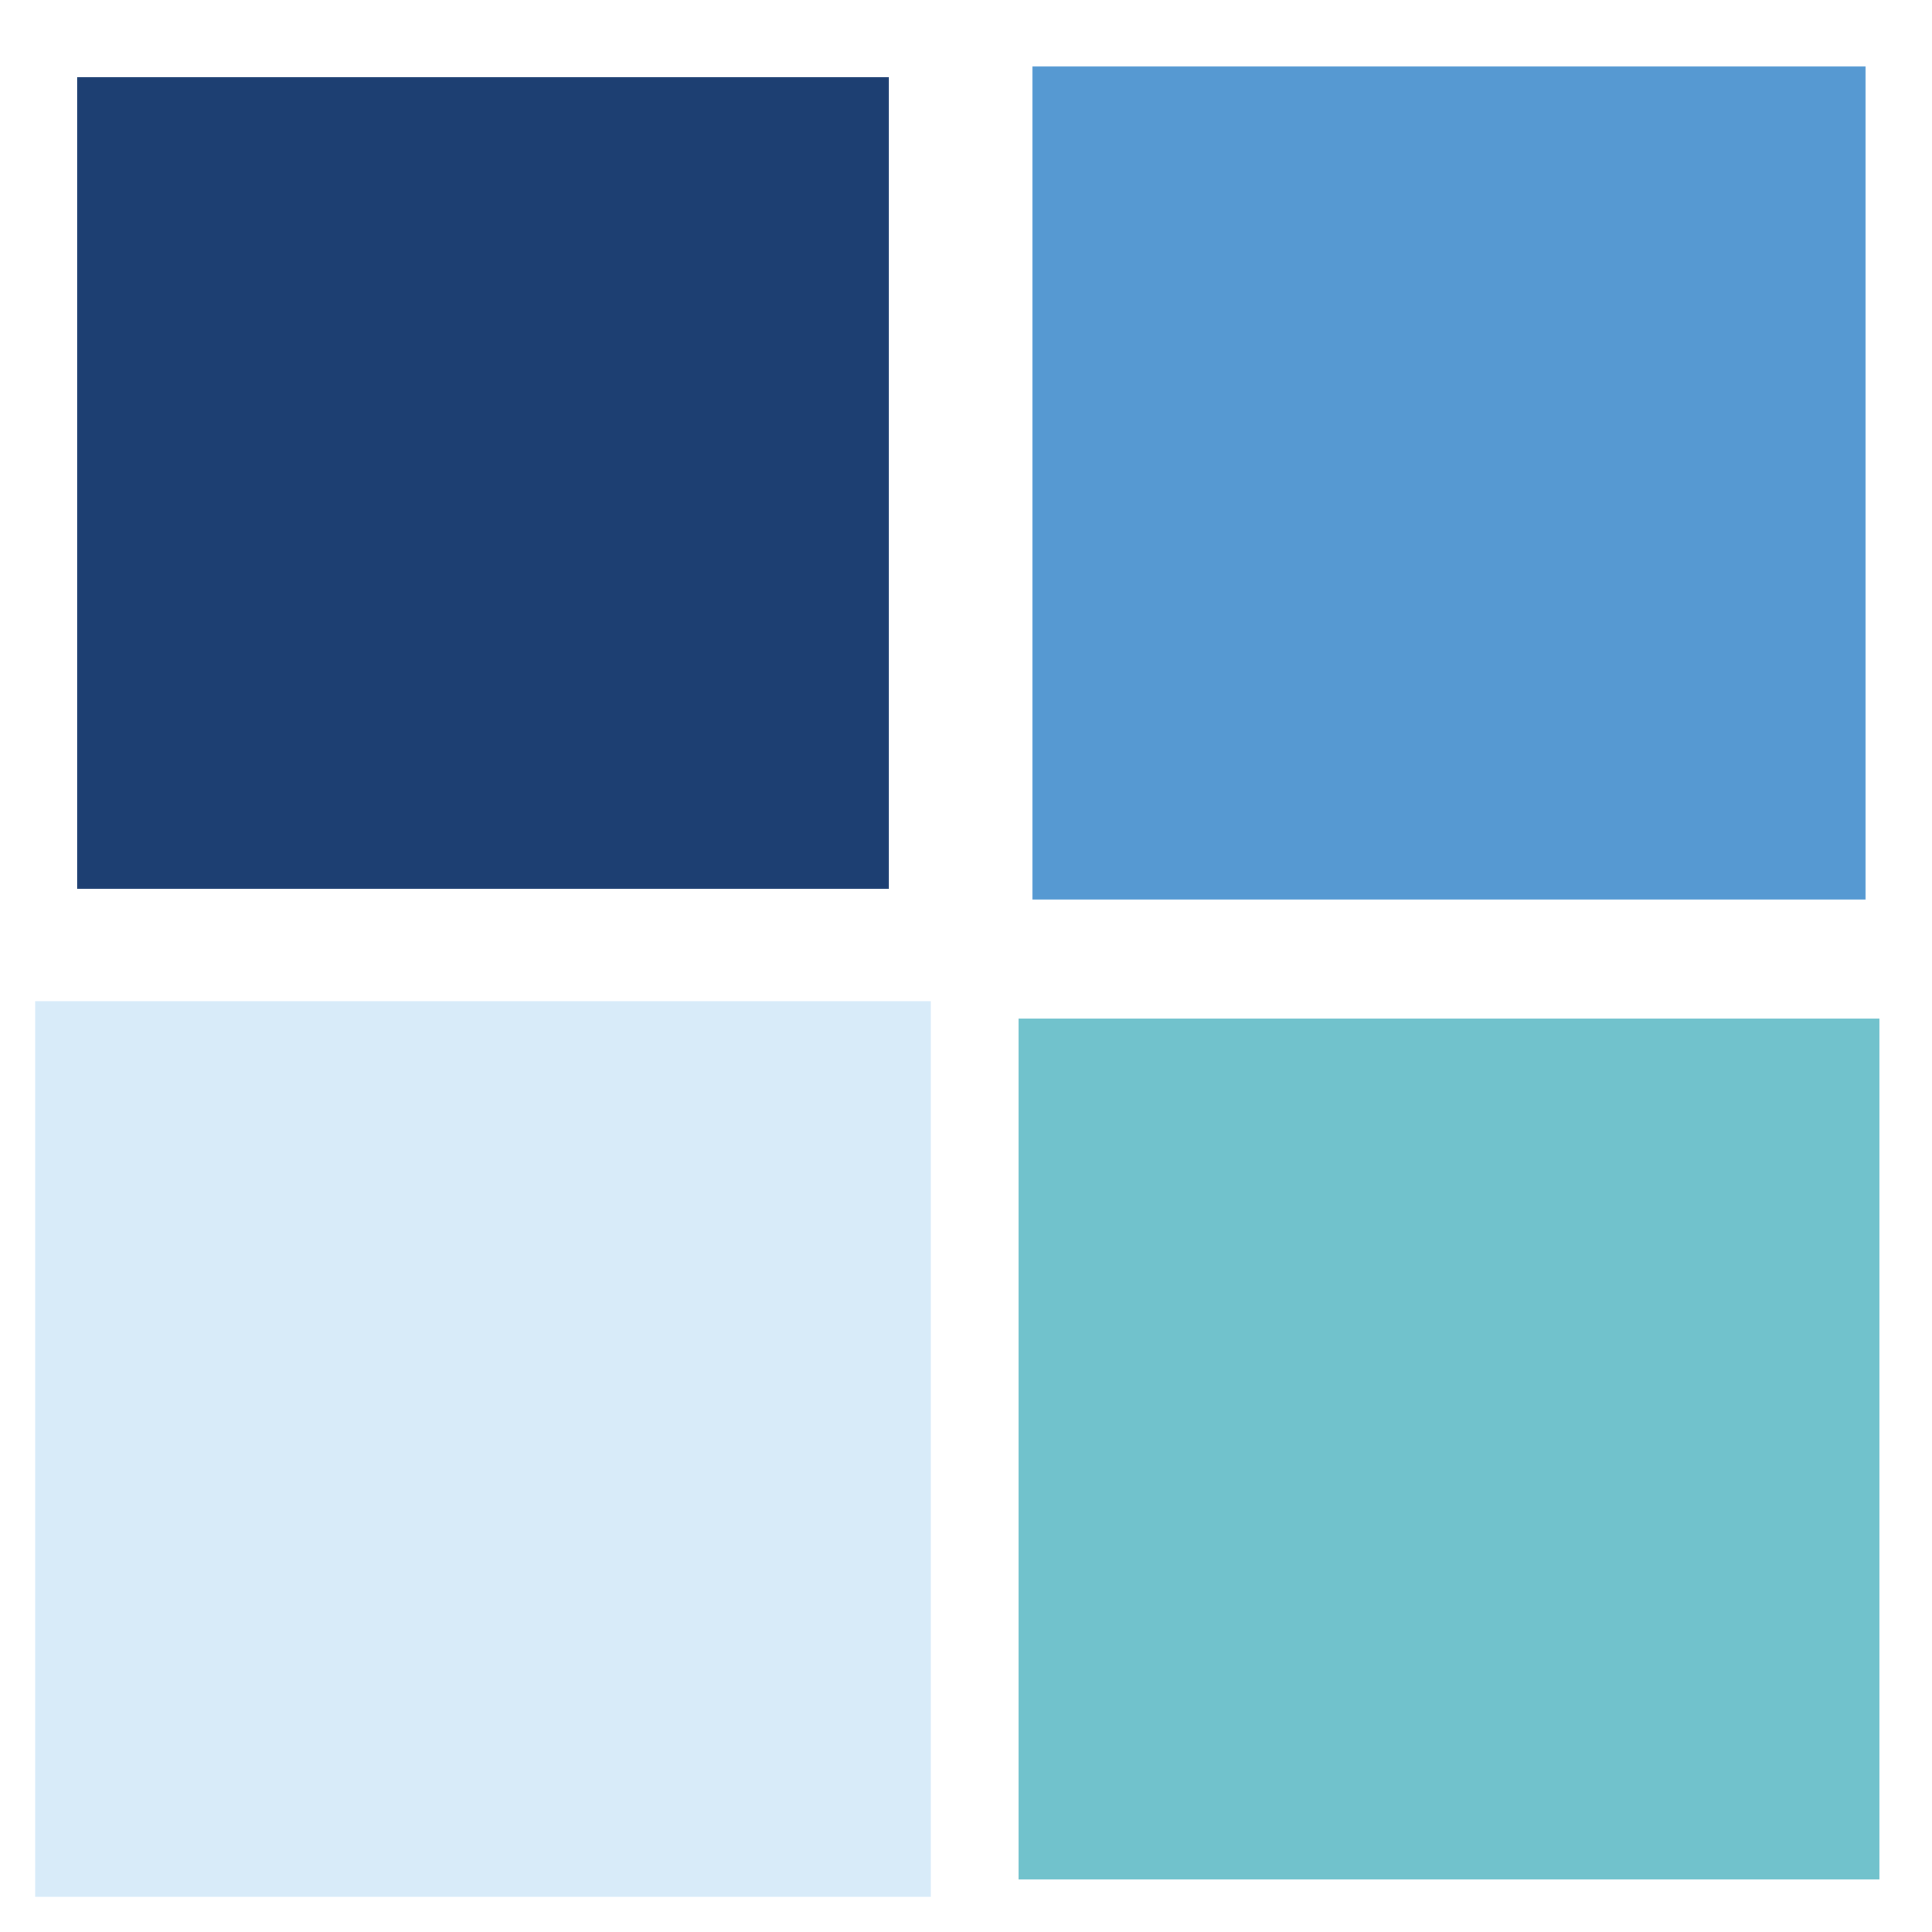 <svg width="200px"  height="200px"  xmlns="http://www.w3.org/2000/svg" viewBox="0 0 100 100" preserveAspectRatio="xMidYMid" class="lds-cube" style="background: none;"><g transform="translate(25,25)"><rect ng-attr-x="{{config.dp}}" ng-attr-y="{{config.dp}}" ng-attr-width="{{config.blockSize}}" ng-attr-height="{{config.blockSize}}" ng-attr-fill="{{config.c1}}" x="-20" y="-20" width="40" height="40" fill="#1d3f72" transform="scale(1.05 1.05)"><animateTransform attributeName="transform" type="scale" calcMode="spline" values="1.5;1" keyTimes="0;1" dur="1.2s" keySplines="0 0.5 0.5 1" begin="-0.36s" repeatCount="indefinite"></animateTransform></rect></g><g transform="translate(75,25)"><rect ng-attr-x="{{config.dp}}" ng-attr-y="{{config.dp}}" ng-attr-width="{{config.blockSize}}" ng-attr-height="{{config.blockSize}}" ng-attr-fill="{{config.c2}}" x="-20" y="-20" width="40" height="40" fill="#5699d2" transform="scale(1.078 1.078)"><animateTransform attributeName="transform" type="scale" calcMode="spline" values="1.5;1" keyTimes="0;1" dur="1.2s" keySplines="0 0.5 0.5 1" begin="-0.24s" repeatCount="indefinite"></animateTransform></rect></g><g transform="translate(25,75)"><rect ng-attr-x="{{config.dp}}" ng-attr-y="{{config.dp}}" ng-attr-width="{{config.blockSize}}" ng-attr-height="{{config.blockSize}}" ng-attr-fill="{{config.c3}}" x="-20" y="-20" width="40" height="40" fill="#d8ebf9" transform="scale(1.159 1.159)"><animateTransform attributeName="transform" type="scale" calcMode="spline" values="1.5;1" keyTimes="0;1" dur="1.2s" keySplines="0 0.5 0.5 1" begin="0s" repeatCount="indefinite"></animateTransform></rect></g><g transform="translate(75,75)"><rect ng-attr-x="{{config.dp}}" ng-attr-y="{{config.dp}}" ng-attr-width="{{config.blockSize}}" ng-attr-height="{{config.blockSize}}" ng-attr-fill="{{config.c4}}" x="-20" y="-20" width="40" height="40" fill="#71c2cc" transform="scale(1.114 1.114)"><animateTransform attributeName="transform" type="scale" calcMode="spline" values="1.5;1" keyTimes="0;1" dur="1.2s" keySplines="0 0.5 0.5 1" begin="-0.12s" repeatCount="indefinite"></animateTransform></rect></g></svg>